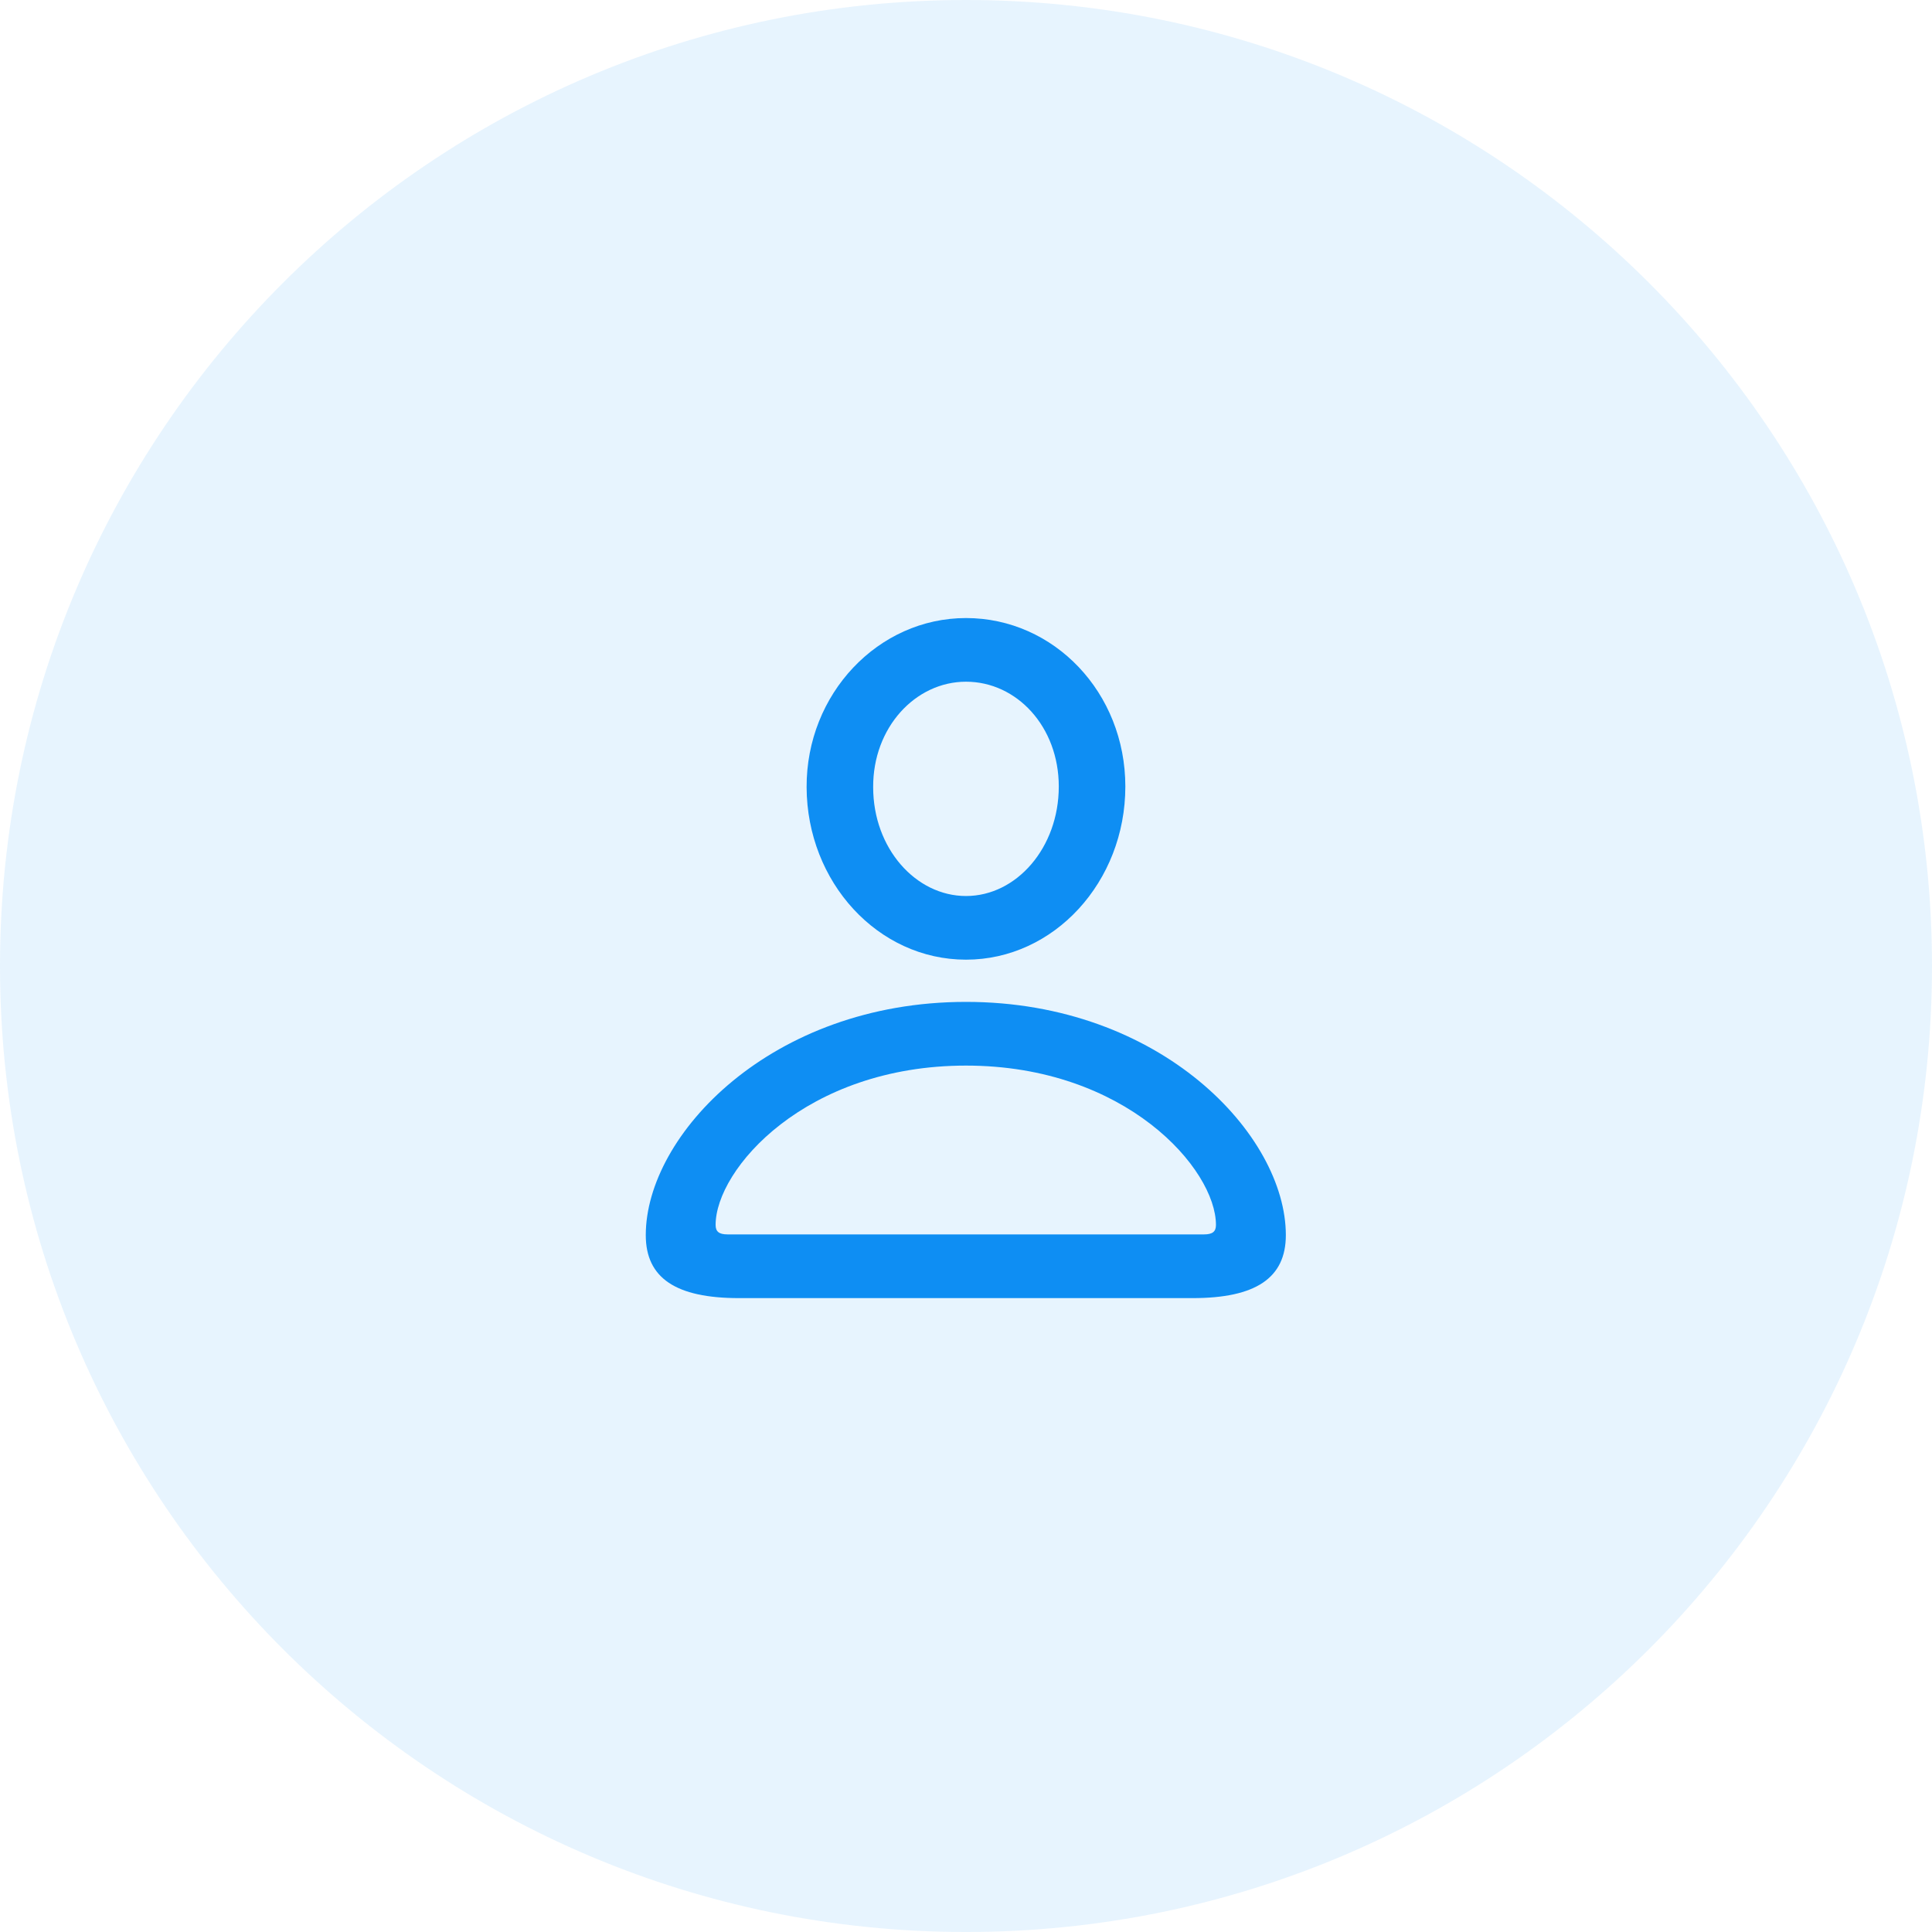<svg width="40" height="40" viewBox="0 0 40 40" fill="none" xmlns="http://www.w3.org/2000/svg">
<path opacity="0.1" fill-rule="evenodd" clip-rule="evenodd" d="M20 40C31.046 40 40 31.046 40 20C40 8.954 31.046 0 20 0C8.954 0 0 8.954 0 20C0 31.046 8.954 40 20 40Z" fill="#0E8EF3"/>
<path d="M20 19.869C21.823 19.869 23.299 18.257 23.299 16.284C23.299 14.34 21.823 12.796 20 12.796C18.184 12.796 16.692 14.363 16.7 16.299C16.707 18.265 18.177 19.869 20 19.869ZM20 18.551C18.96 18.551 18.078 17.564 18.078 16.299C18.071 15.063 18.952 14.114 20 14.114C21.054 14.114 21.921 15.048 21.921 16.284C21.921 17.549 21.047 18.551 20 18.551ZM15.299 26.876H24.693C25.996 26.876 26.622 26.461 26.622 25.572C26.622 23.501 24.038 20.743 20 20.743C15.962 20.743 13.37 23.501 13.37 25.572C13.37 26.461 13.995 26.876 15.299 26.876ZM15.065 25.557C14.884 25.557 14.816 25.497 14.816 25.361C14.816 24.209 16.677 22.062 20 22.062C23.314 22.062 25.175 24.209 25.175 25.361C25.175 25.497 25.107 25.557 24.927 25.557H15.065Z" fill="#0E8EF3"/>
</svg>
